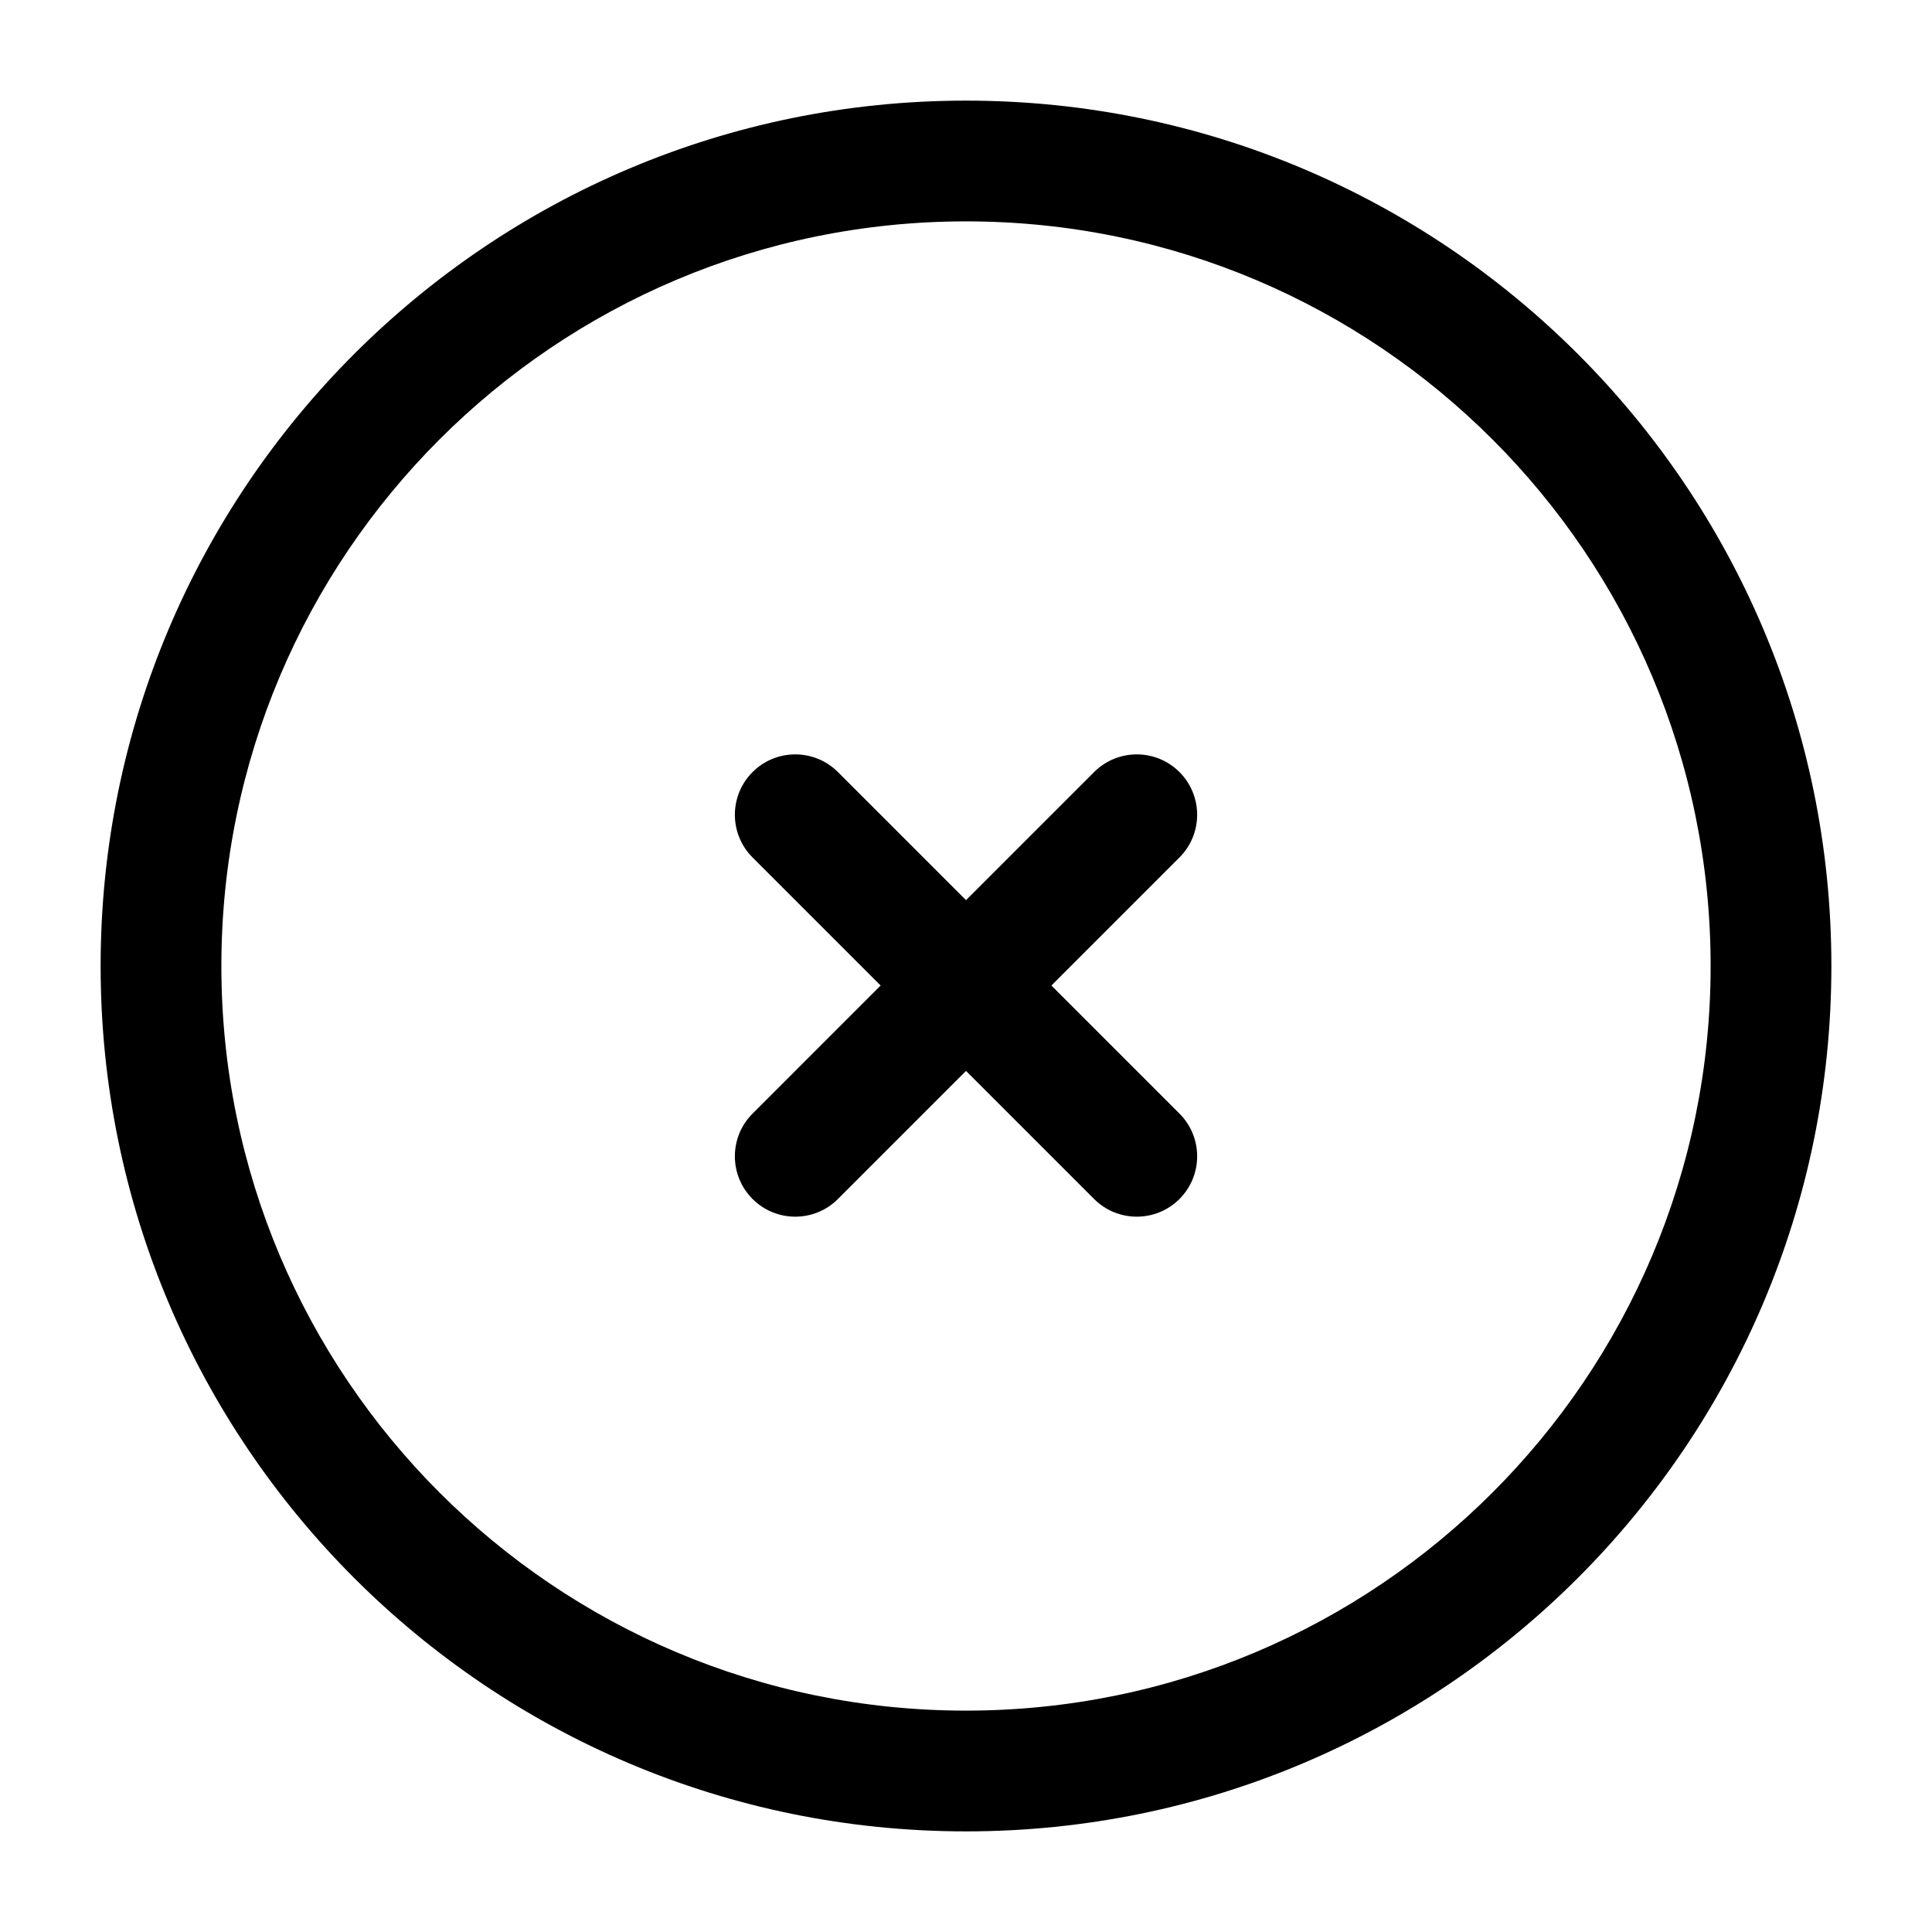 <!-- Generated by IcoMoon.io -->
<svg version="1.1" xmlns="http://www.w3.org/2000/svg" width="1024" height="1024" viewBox="0 0 1024 1024">
<title></title>
<g id="icomoon-ignore">
</g>
<path fill="#000" d="M625.143 454.468c12.497-12.493 12.497-32.756 0-45.253-12.493-12.497-32.755-12.497-45.252 0l-67.883 67.883-67.883-67.883c-12.497-12.497-32.757-12.497-45.254 0s-12.497 32.76 0 45.257l67.88 67.878-67.88 67.883c-12.497 12.497-12.497 32.759 0 45.257s32.756 12.497 45.254 0l67.883-67.883 67.883 67.883c12.497 12.497 32.759 12.497 45.257 0 12.493-12.497 12.493-32.759 0-45.257l-67.883-67.883 67.878-67.883z"></path>
<path fill="#000" d="M512 53.333c-253.315 0-458.667 205.352-458.667 458.667s205.352 458.667 458.667 458.667c253.316 0 458.667-205.35 458.667-458.667 0-253.315-205.35-458.667-458.667-458.667zM117.333 512c0-217.968 176.698-394.667 394.667-394.667 217.967 0 394.667 176.698 394.667 394.667 0 217.967-176.7 394.667-394.667 394.667-217.968 0-394.667-176.7-394.667-394.667z"></path>
</svg>

